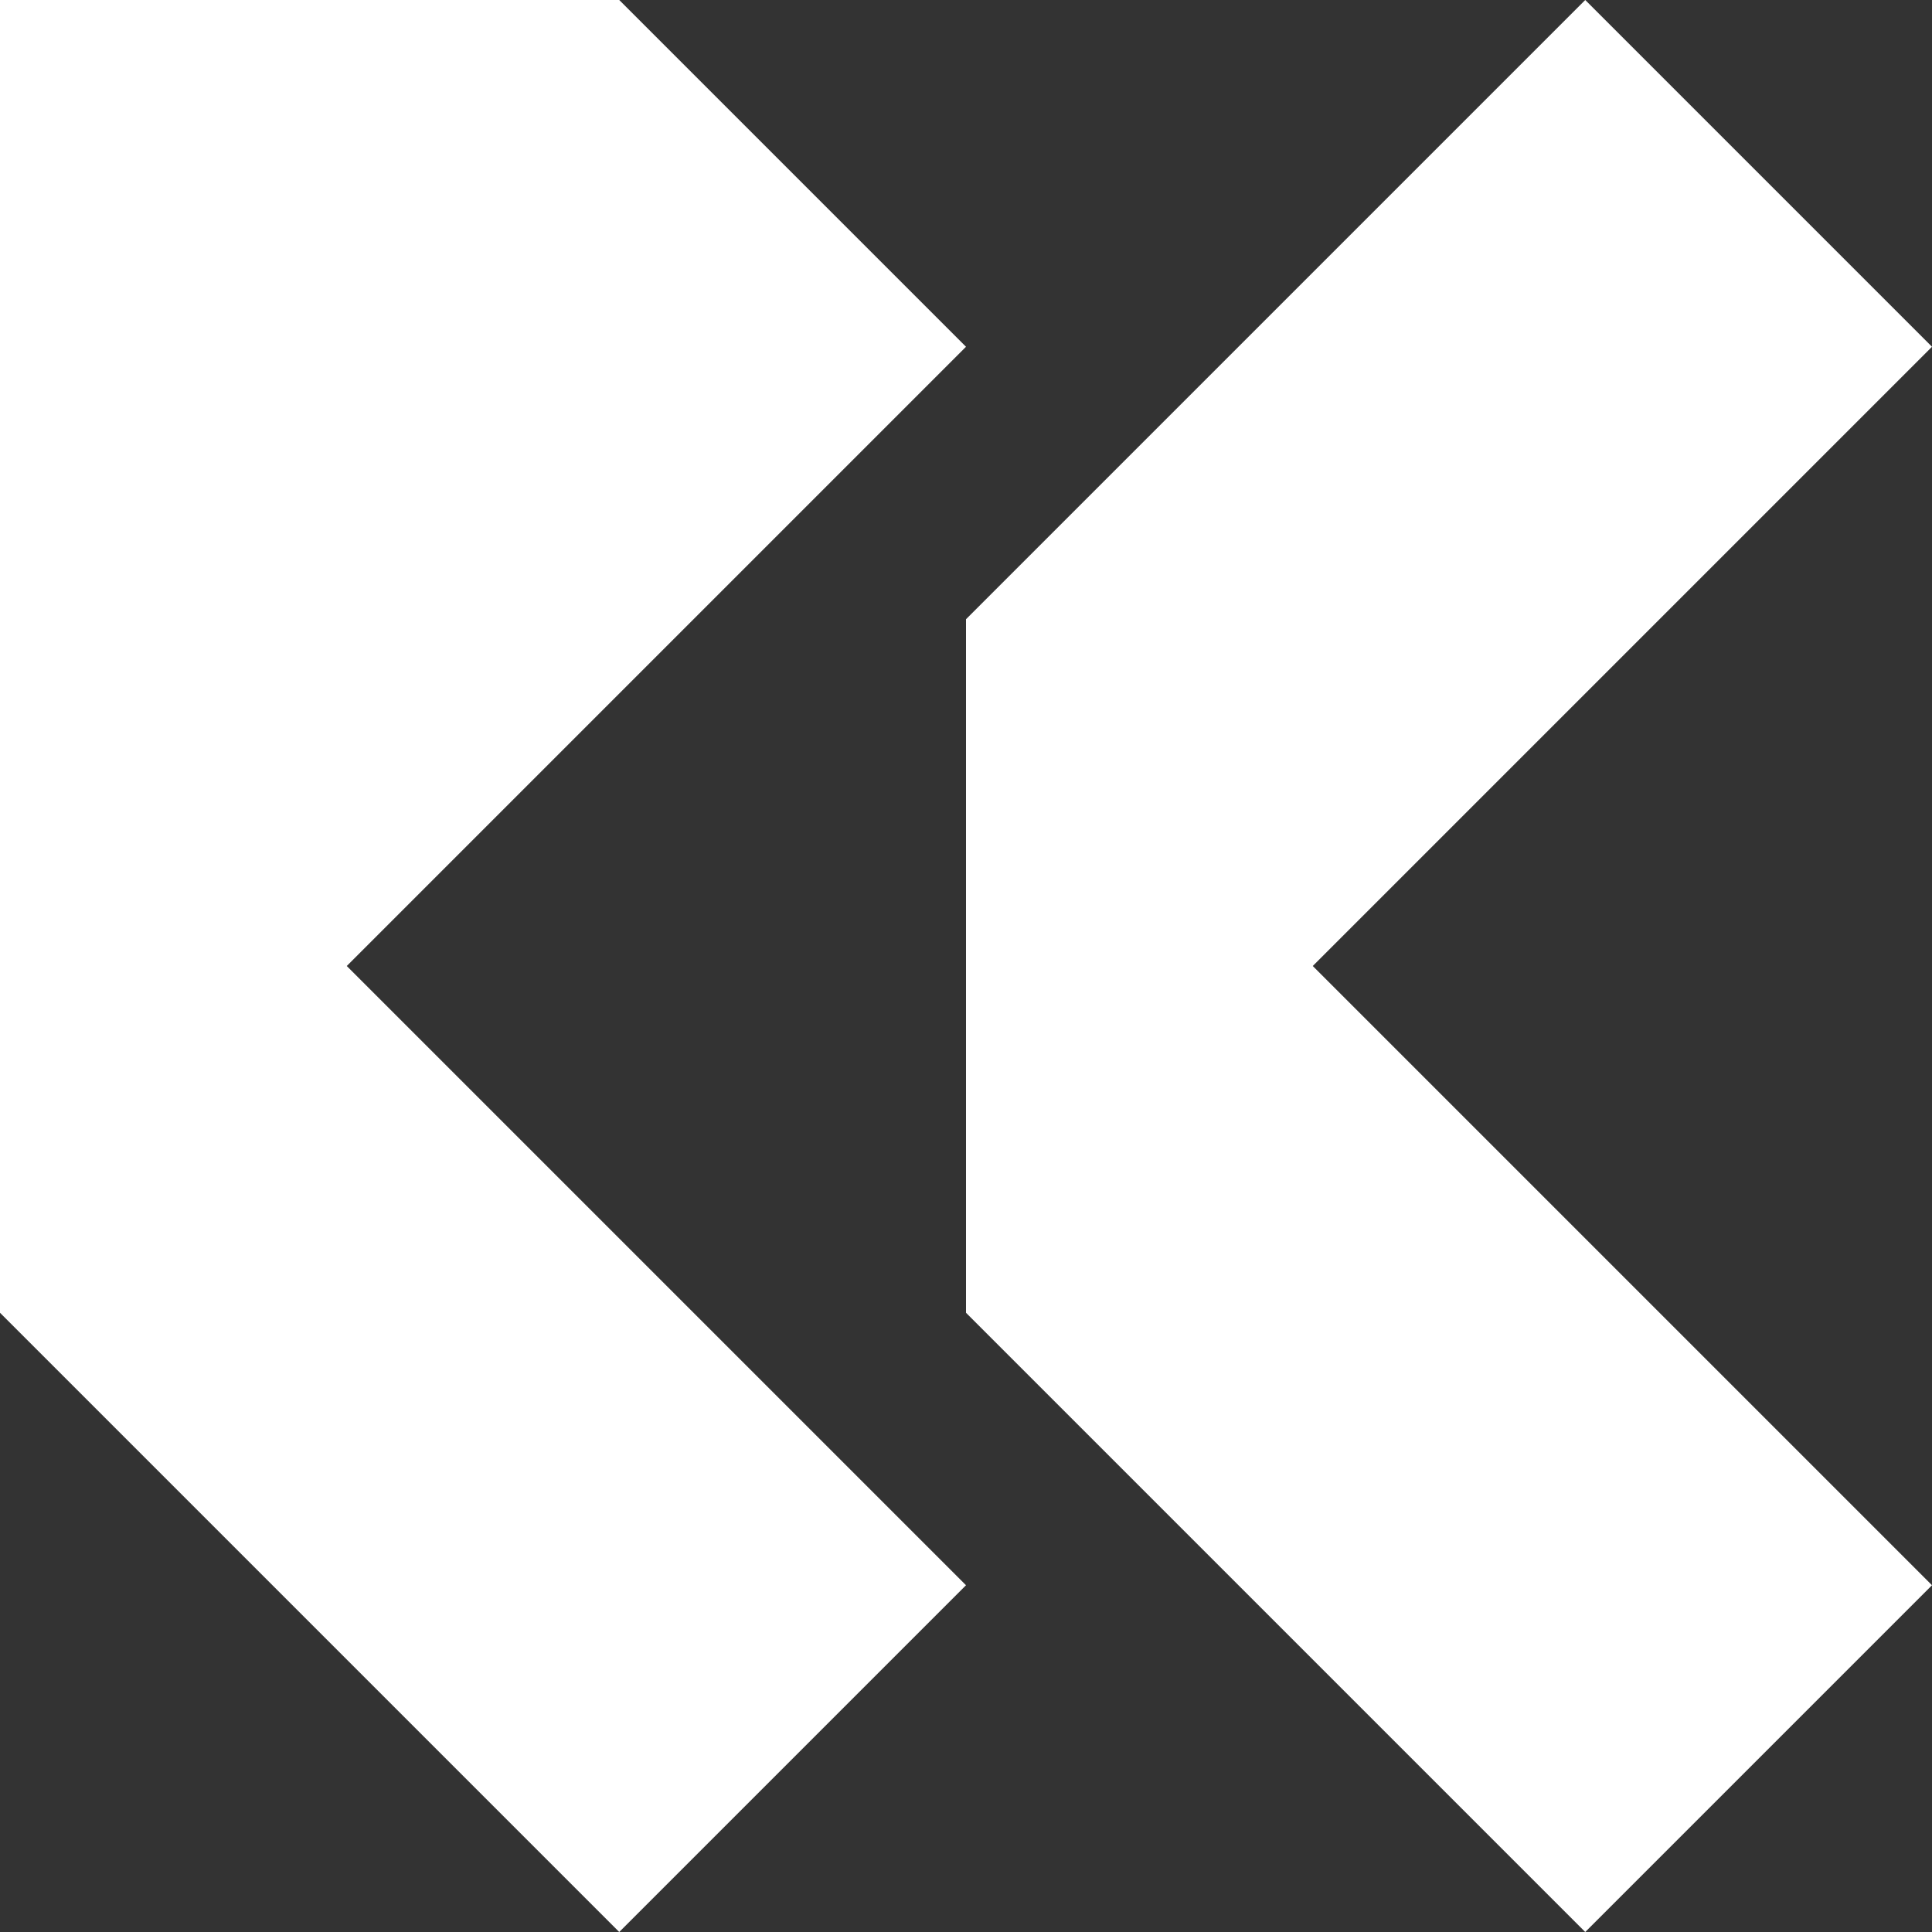 <svg width="156" height="156" viewBox="0 0 156 156" fill="none" xmlns="http://www.w3.org/2000/svg">
<rect x="0" y="0" width="156" height="156" fill="#333333" stroke="none"/>
<g clip-path="url(#clip0_326_54839)">
<path d="M128 0L78 50V106L128 156L156 128L106 78L156 28L128 0Z" fill="white"/>
<path d="M50 0H0V106L50 156L78 128L28 78L78 28L50 0Z" fill="white"/>
</g>
<defs>
<clipPath id="clip0_326_54839">
<rect width="156" height="156" fill="white"/>
</clipPath>
</defs>
</svg>
